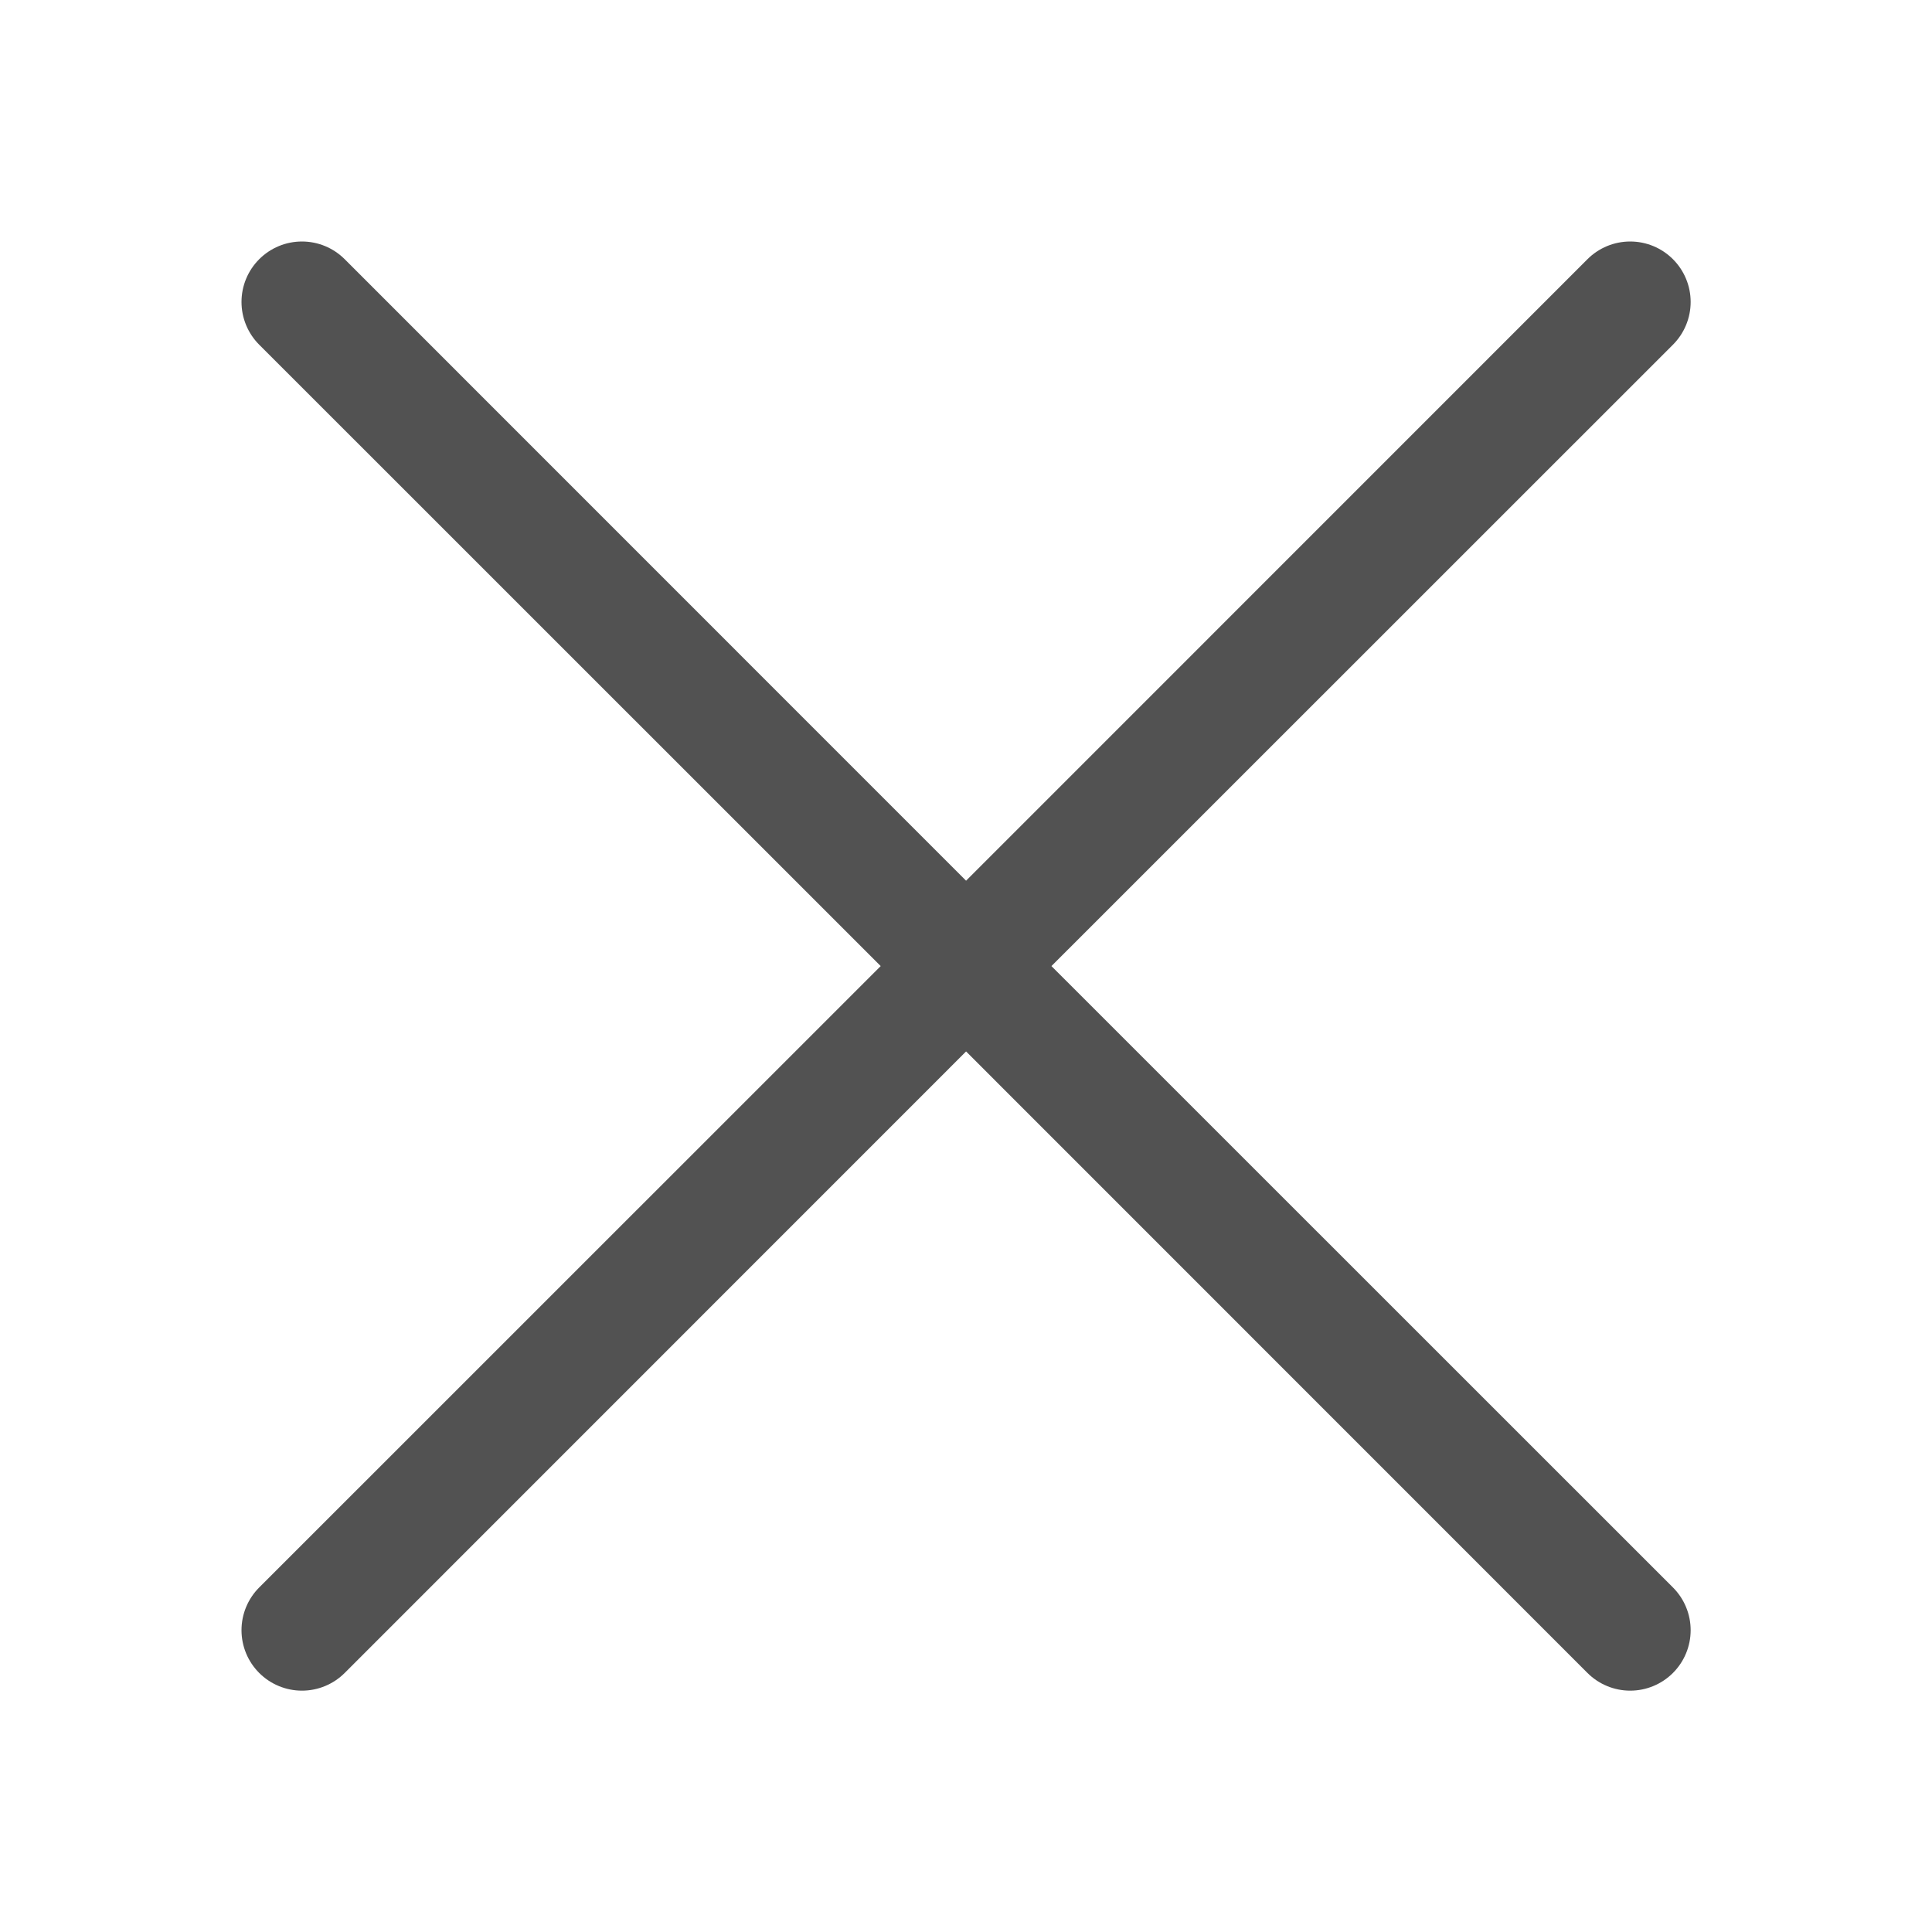 <svg width="200" height="200" viewBox="0 0 200 200" fill="none" xmlns="http://www.w3.org/2000/svg">
<g clip-path="url(#clip0_5_8)">
<path d="M26.833 35.683C26.252 35.102 25.791 34.412 25.476 33.653C25.162 32.893 25 32.08 25 31.258C25 30.436 25.162 29.622 25.476 28.863C25.791 28.104 26.252 27.414 26.833 26.833C27.414 26.252 28.104 25.791 28.863 25.476C29.622 25.162 30.436 25 31.258 25C32.08 25 32.893 25.162 33.653 25.476C34.412 25.791 35.102 26.252 35.683 26.833L100.008 91.17L164.333 26.833C164.914 26.252 165.604 25.791 166.363 25.476C167.122 25.162 167.936 25 168.758 25C169.58 25 170.393 25.162 171.153 25.476C171.912 25.791 172.602 26.252 173.183 26.833C173.764 27.414 174.225 28.104 174.539 28.863C174.854 29.622 175.016 30.436 175.016 31.258C175.016 32.08 174.854 32.893 174.539 33.653C174.225 34.412 173.764 35.102 173.183 35.683L108.845 100.008L173.183 164.333C173.764 164.914 174.225 165.604 174.539 166.363C174.854 167.122 175.016 167.936 175.016 168.758C175.016 169.58 174.854 170.393 174.539 171.153C174.225 171.912 173.764 172.602 173.183 173.183C172.602 173.764 171.912 174.225 171.153 174.539C170.393 174.854 169.58 175.016 168.758 175.016C167.936 175.016 167.122 174.854 166.363 174.539C165.604 174.225 164.914 173.764 164.333 173.183L100.008 108.845L35.683 173.183C35.102 173.764 34.412 174.225 33.653 174.539C32.893 174.854 32.08 175.016 31.258 175.016C30.436 175.016 29.622 174.854 28.863 174.539C28.104 174.225 27.414 173.764 26.833 173.183C26.252 172.602 25.791 171.912 25.476 171.153C25.162 170.393 25 169.58 25 168.758C25 167.936 25.162 167.122 25.476 166.363C25.791 165.604 26.252 164.914 26.833 164.333L91.17 100.008L26.833 35.683Z" fill="#525252"/>
</g>
<defs>
<clipPath id="clip0_5_8">
<rect width="200" height="200" fill="white"/>
</clipPath>
</defs>
</svg>
